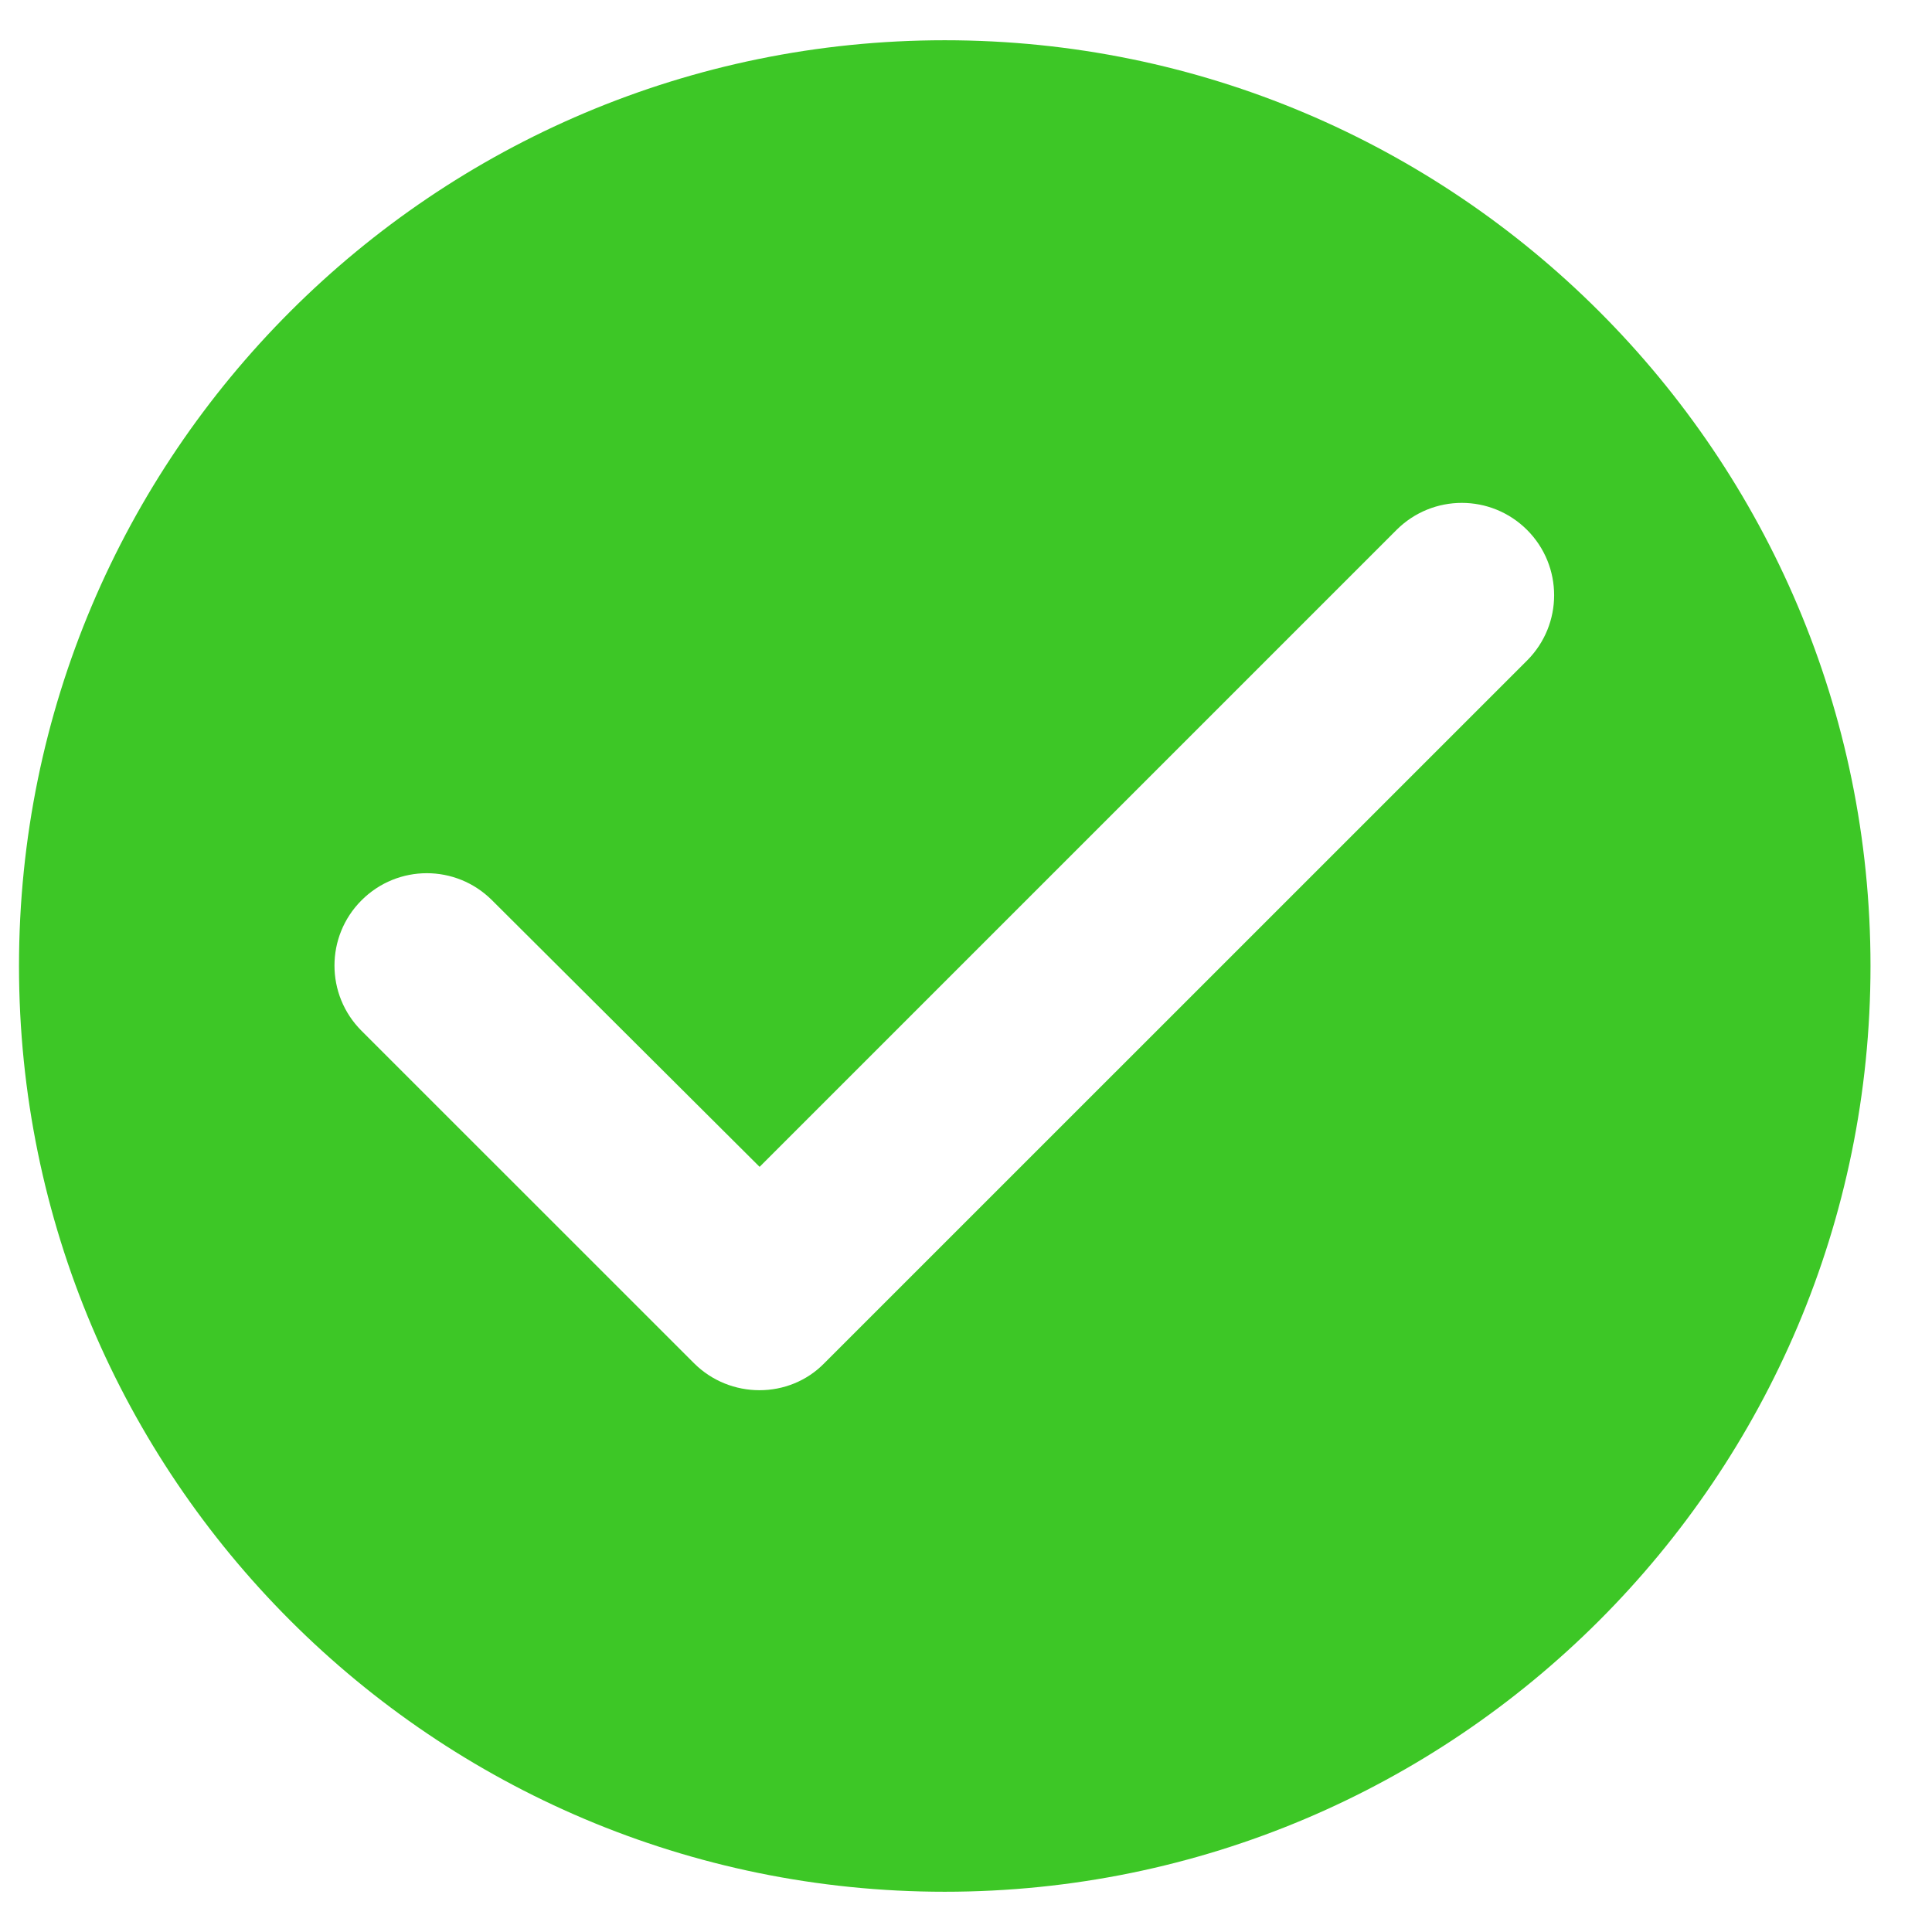 <svg width="24" height="24" viewBox="0 0 24 24" fill="none" xmlns="http://www.w3.org/2000/svg">
<path d="M11.736 0.5C5.388 0.5 0.236 5.652 0.236 12C0.236 18.348 5.388 23.5 11.736 23.5C18.084 23.5 23.236 18.348 23.236 12C23.236 5.652 18.084 0.5 11.736 0.5ZM8.62 16.933L4.491 12.805C4.043 12.357 4.043 11.632 4.491 11.184C4.94 10.735 5.664 10.735 6.113 11.184L9.436 14.495L17.348 6.583C17.797 6.135 18.521 6.135 18.97 6.583C19.418 7.032 19.418 7.756 18.97 8.205L10.241 16.933C9.804 17.382 9.068 17.382 8.62 16.933Z" fill="#3DC726"/>
</svg>
